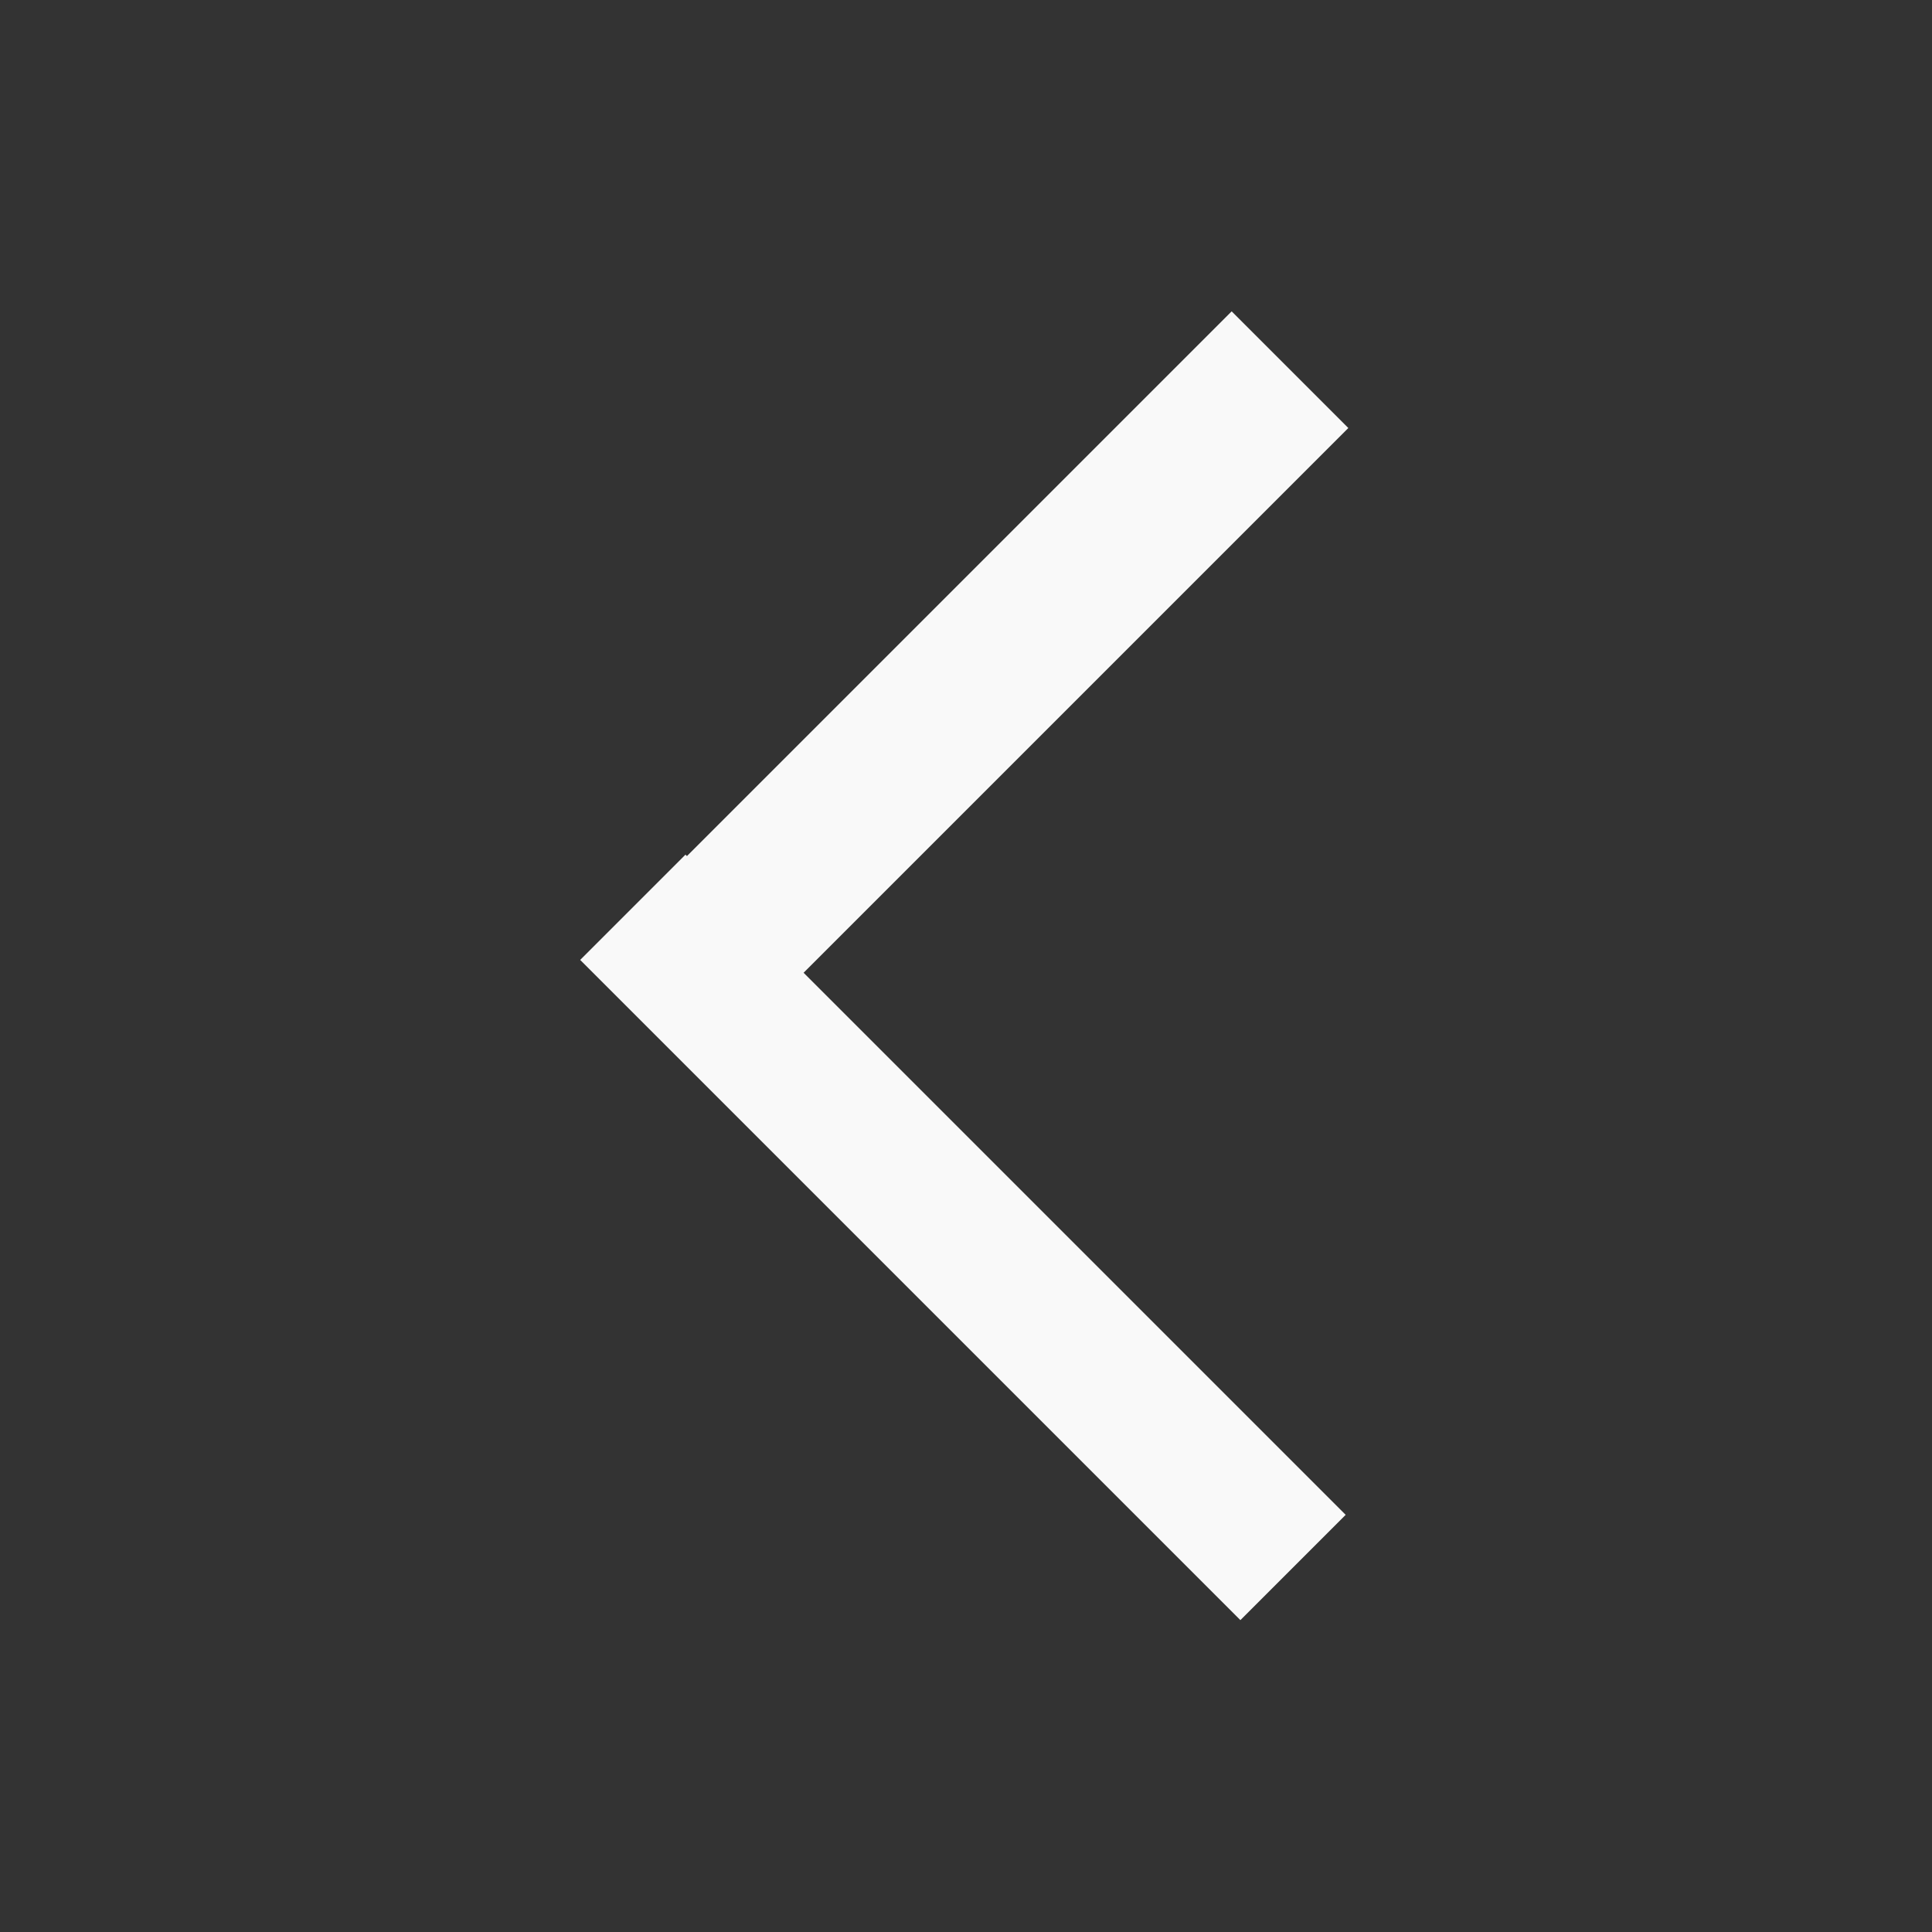 <?xml version="1.0" encoding="utf-8"?>
<!-- Generator: Adobe Illustrator 23.0.1, SVG Export Plug-In . SVG Version: 6.00 Build 0)  -->
<svg version="1.1" id="レイヤー_1" xmlns="http://www.w3.org/2000/svg" xmlns:xlink="http://www.w3.org/1999/xlink" x="0px"
	 y="0px" viewBox="0 0 48 48" style="enable-background:new 0 0 48 48;" xml:space="preserve">
<rect x="0" y="0" width="48" height="48" fill="#333333" stroke="none"/>
<style type="text/css">
	.st0{fill:#F9F9F9;}
</style>
<title>アートボード 1</title>
<g>
	
		<rect x="12.6" y="15.2" transform="matrix(0.707 -0.707 0.707 0.707 -5.174 22.017)" class="st0" width="22.8" height="4.1"/>
	
		<rect x="22.1" y="19.1" transform="matrix(0.707 -0.707 0.707 0.707 -14.714 25.97)" class="st0" width="3.7" height="23.2"/>
</g>
</svg>
